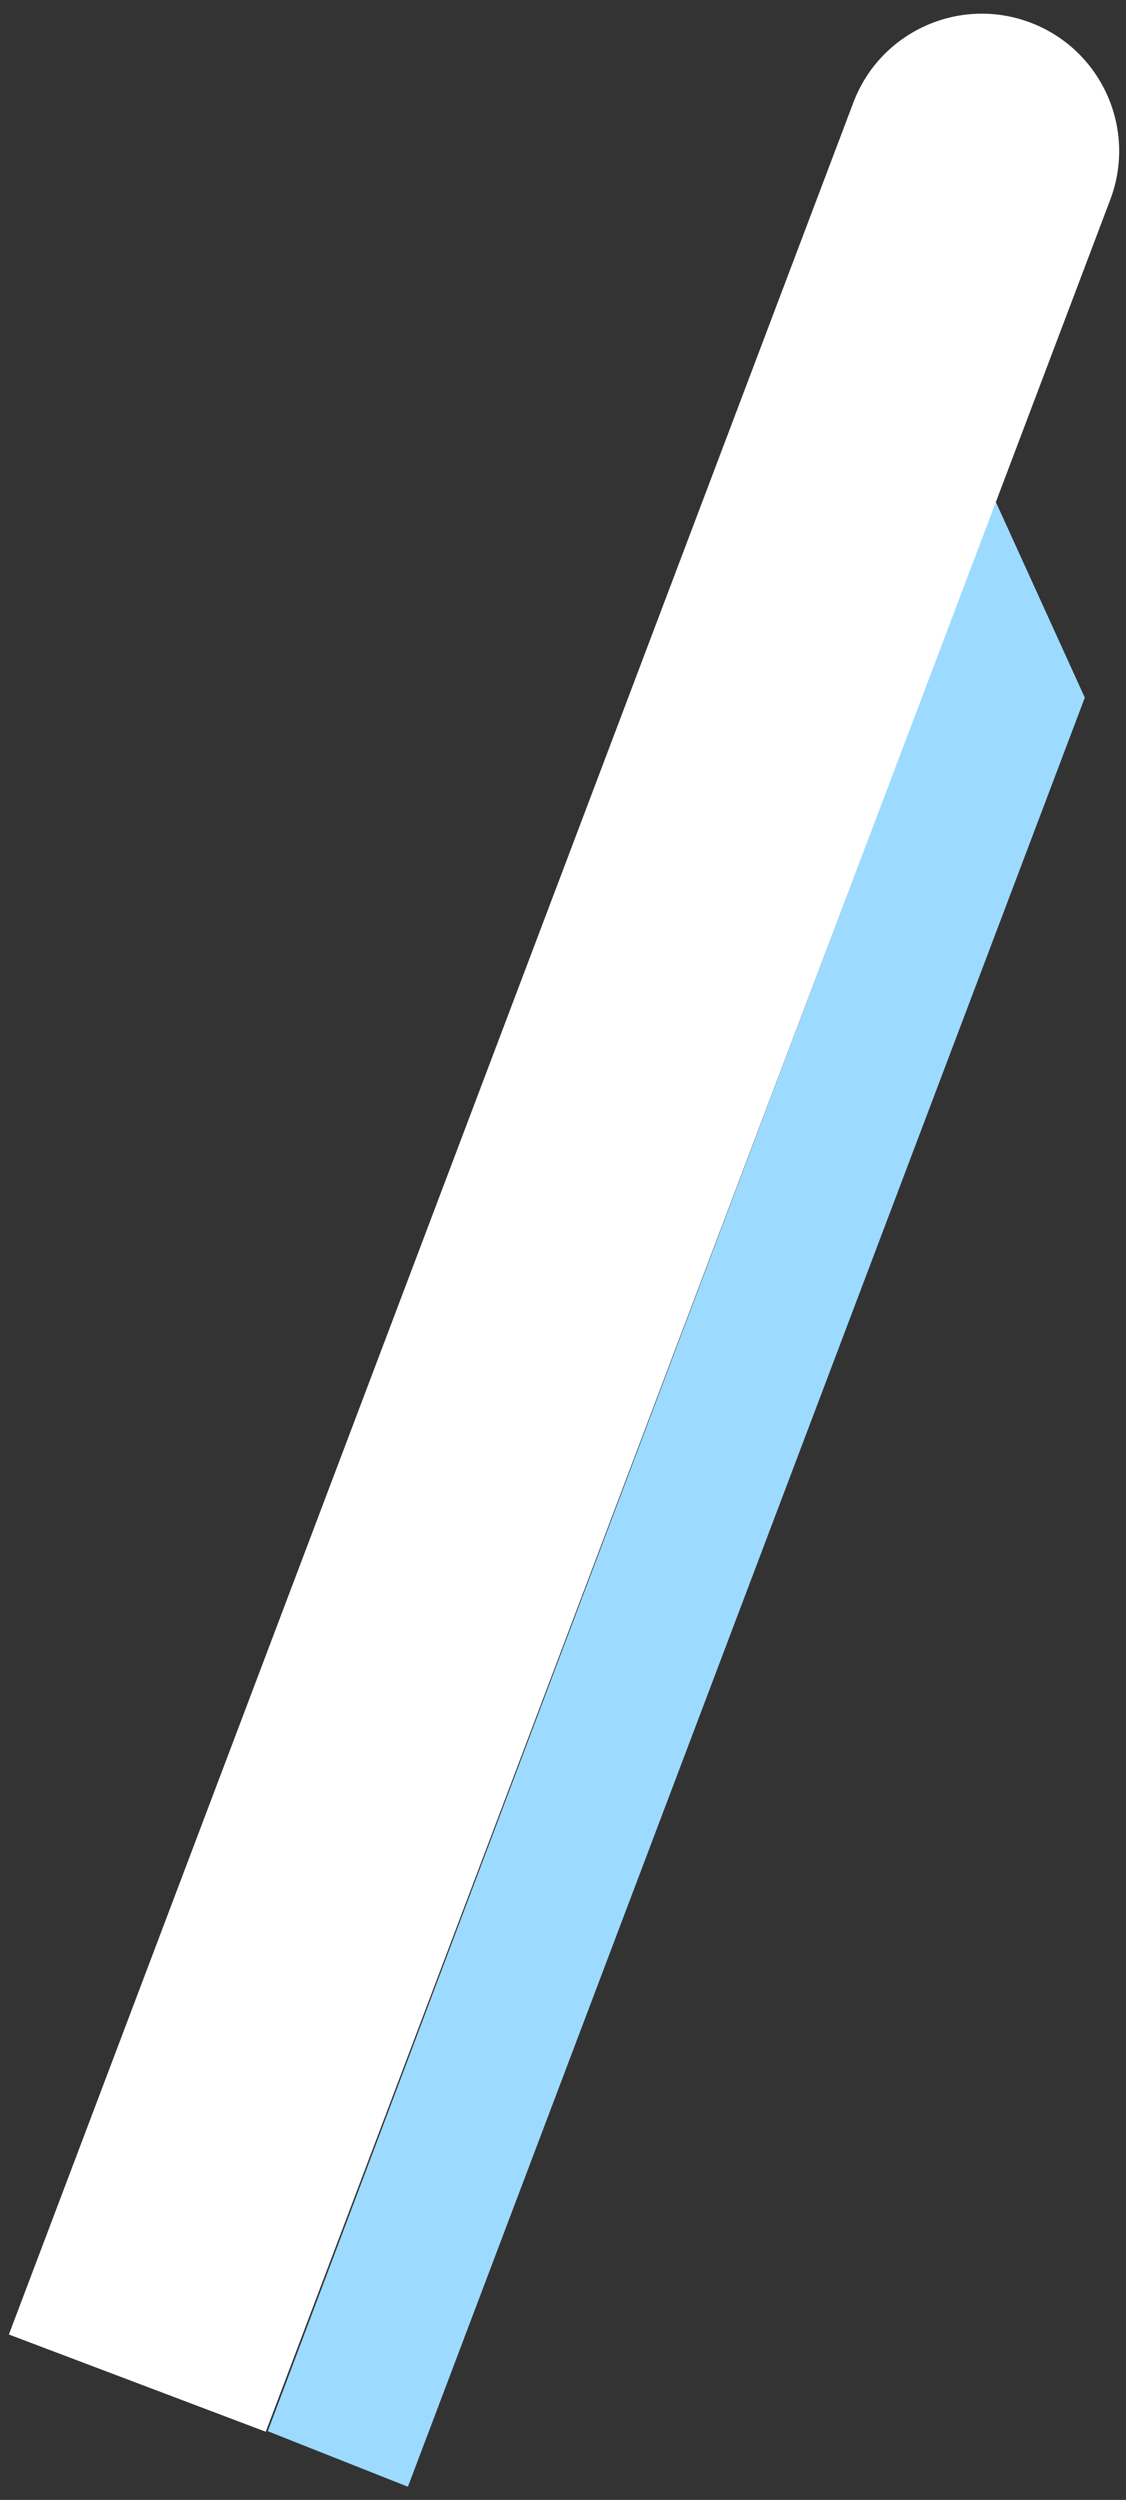 <svg width="82" height="182" viewBox="0 0 82 182" fill="none" xmlns="http://www.w3.org/2000/svg">
<rect x="0" y="0" width="82" height="182" fill="#333333" stroke="none"/>
<path d="M29.705 181.042L19.5 176.999L72.5 36.499L79 50.791L29.705 181.042Z" fill="#9CDBFF"/>
<path fill-rule="evenodd" clip-rule="evenodd" d="M75.04 1.646C80.205 3.601 82.808 9.373 80.853 14.538L19.353 177.038L0.647 169.959L62.148 7.459C64.102 2.294 69.874 -0.309 75.04 1.646Z" fill="white"/>
</svg>
